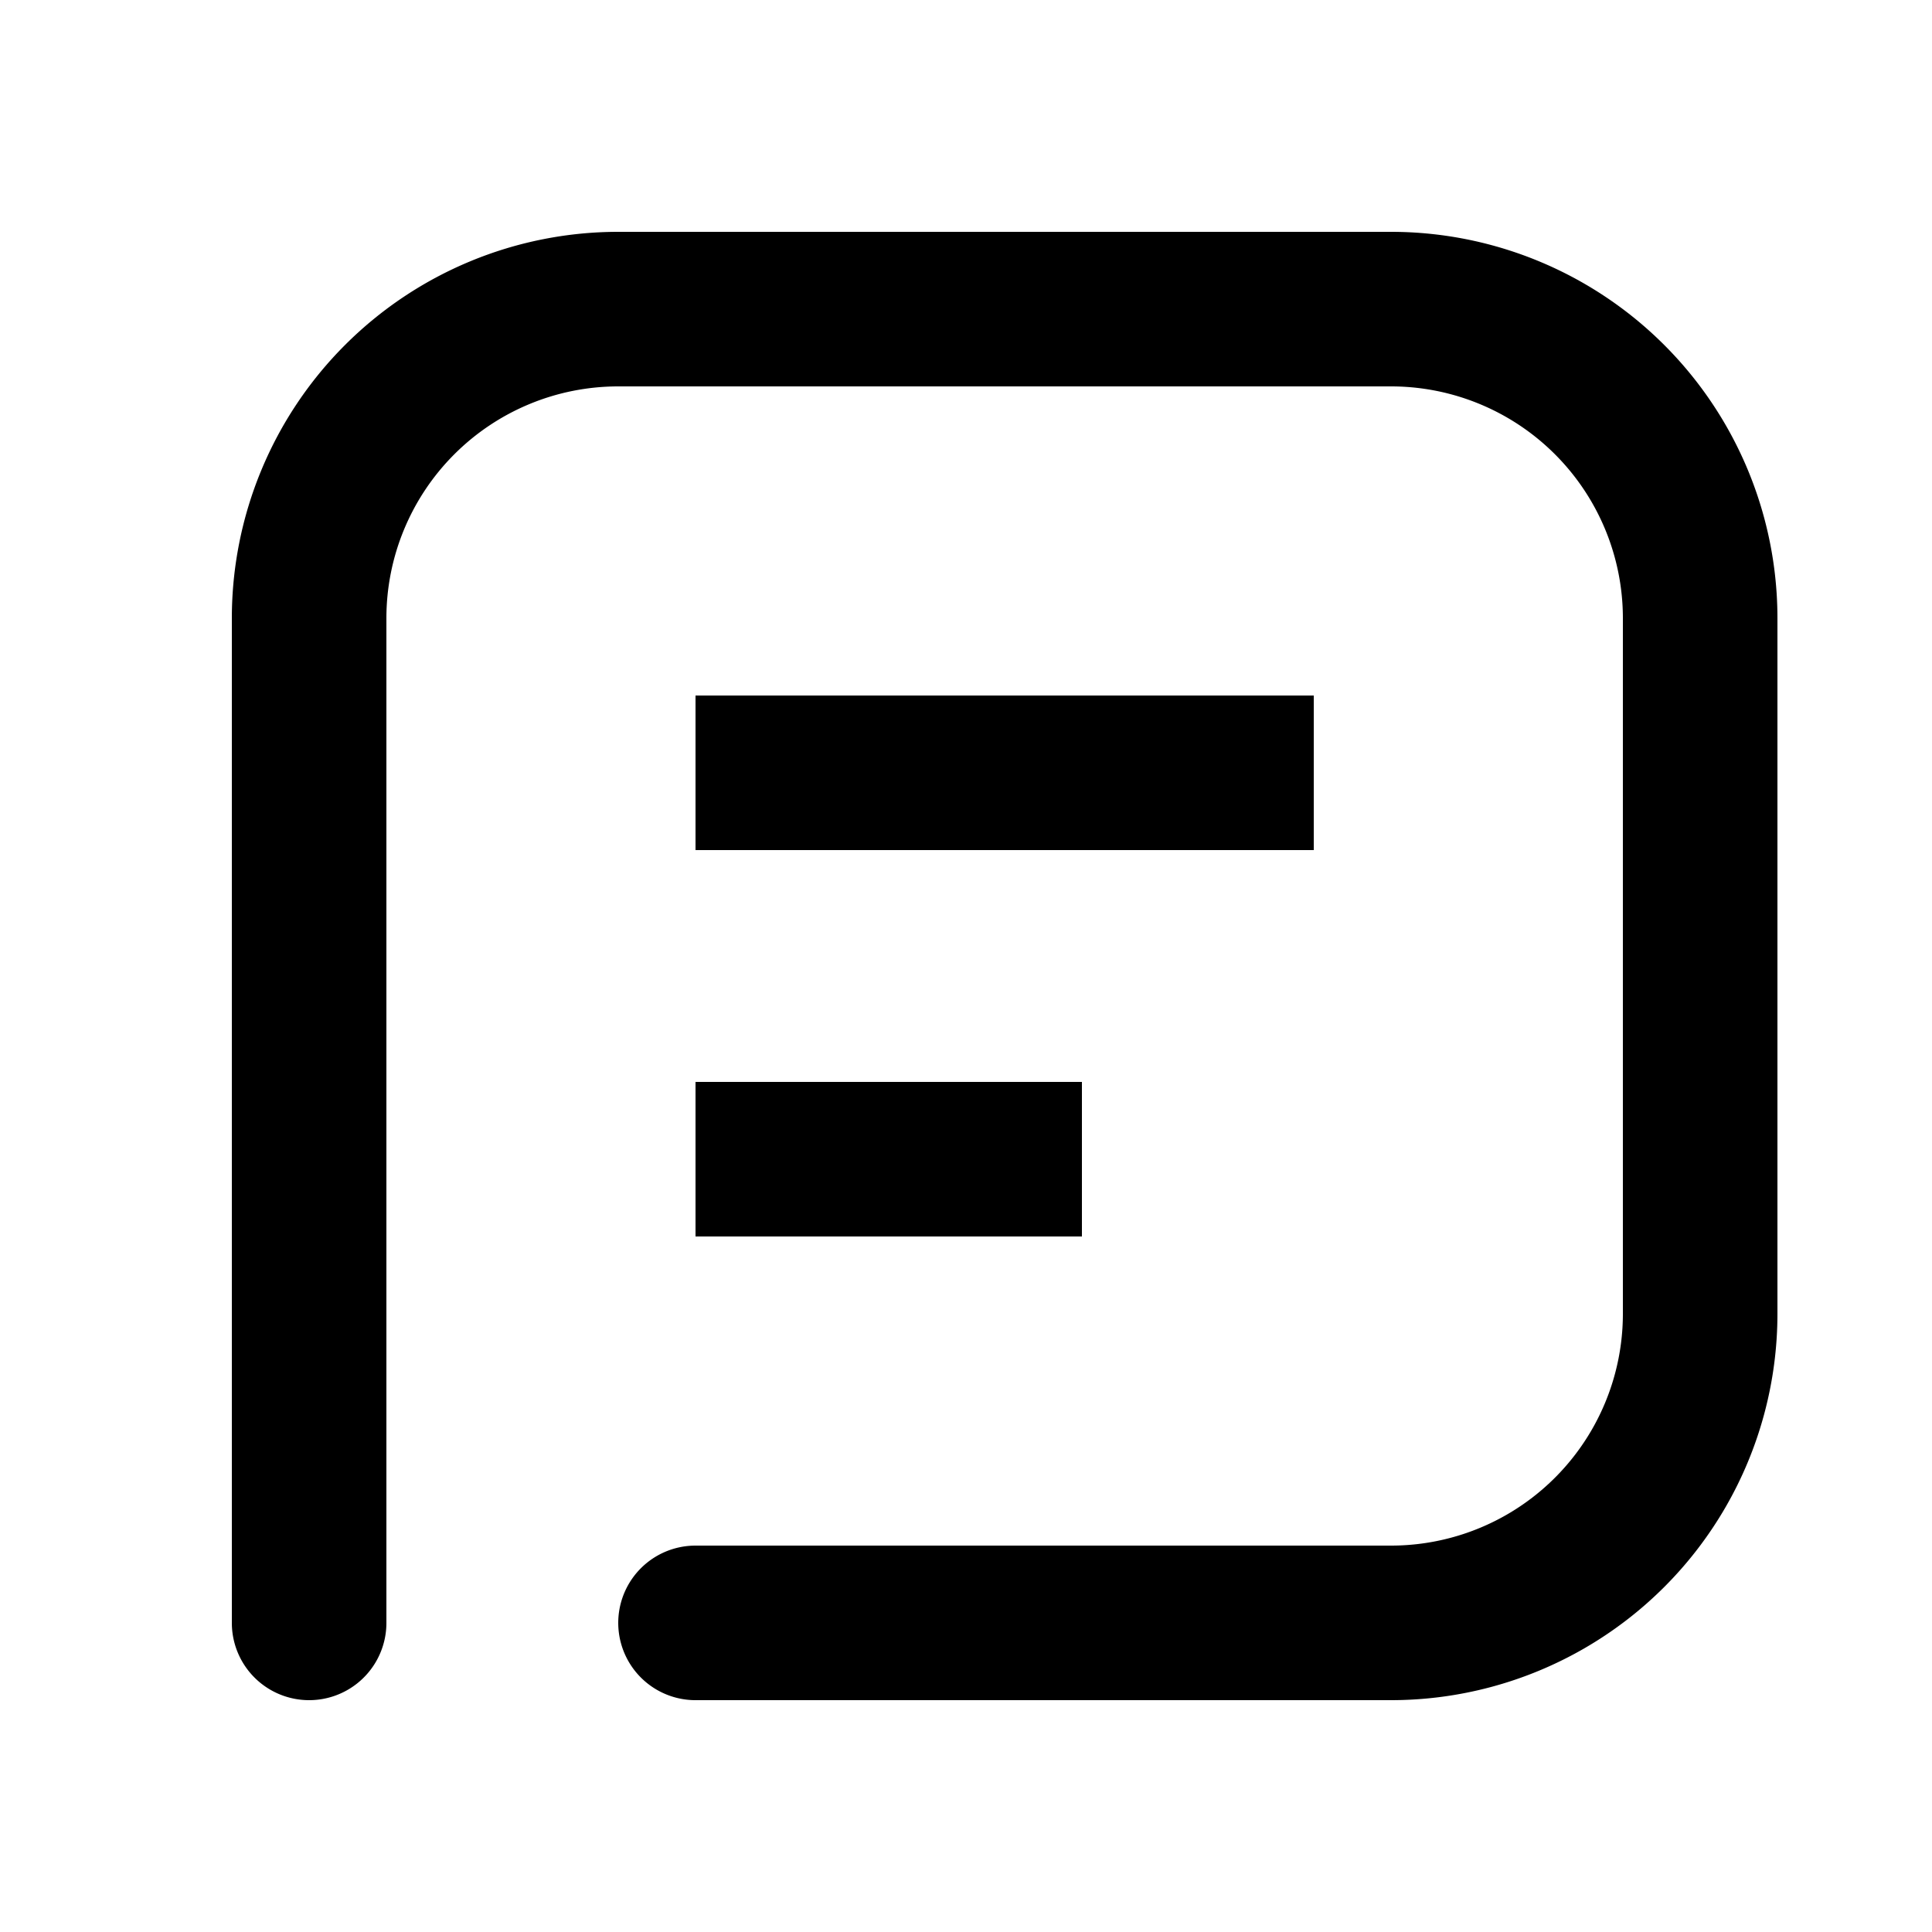 <svg width="25" height="25" viewBox="0 0 25 25" fill="none"><path d="M4 21V8a4 4 0 014-4h10a4 4 0 014 4v9a4 4 0 01-4 4H9" stroke="currentColor" stroke-width="2" stroke-linecap="round" stroke-linejoin="round"></path><path fill="currentColor" d="M9 9h8v2H9zM9 14h5v2H9z"></path></svg>